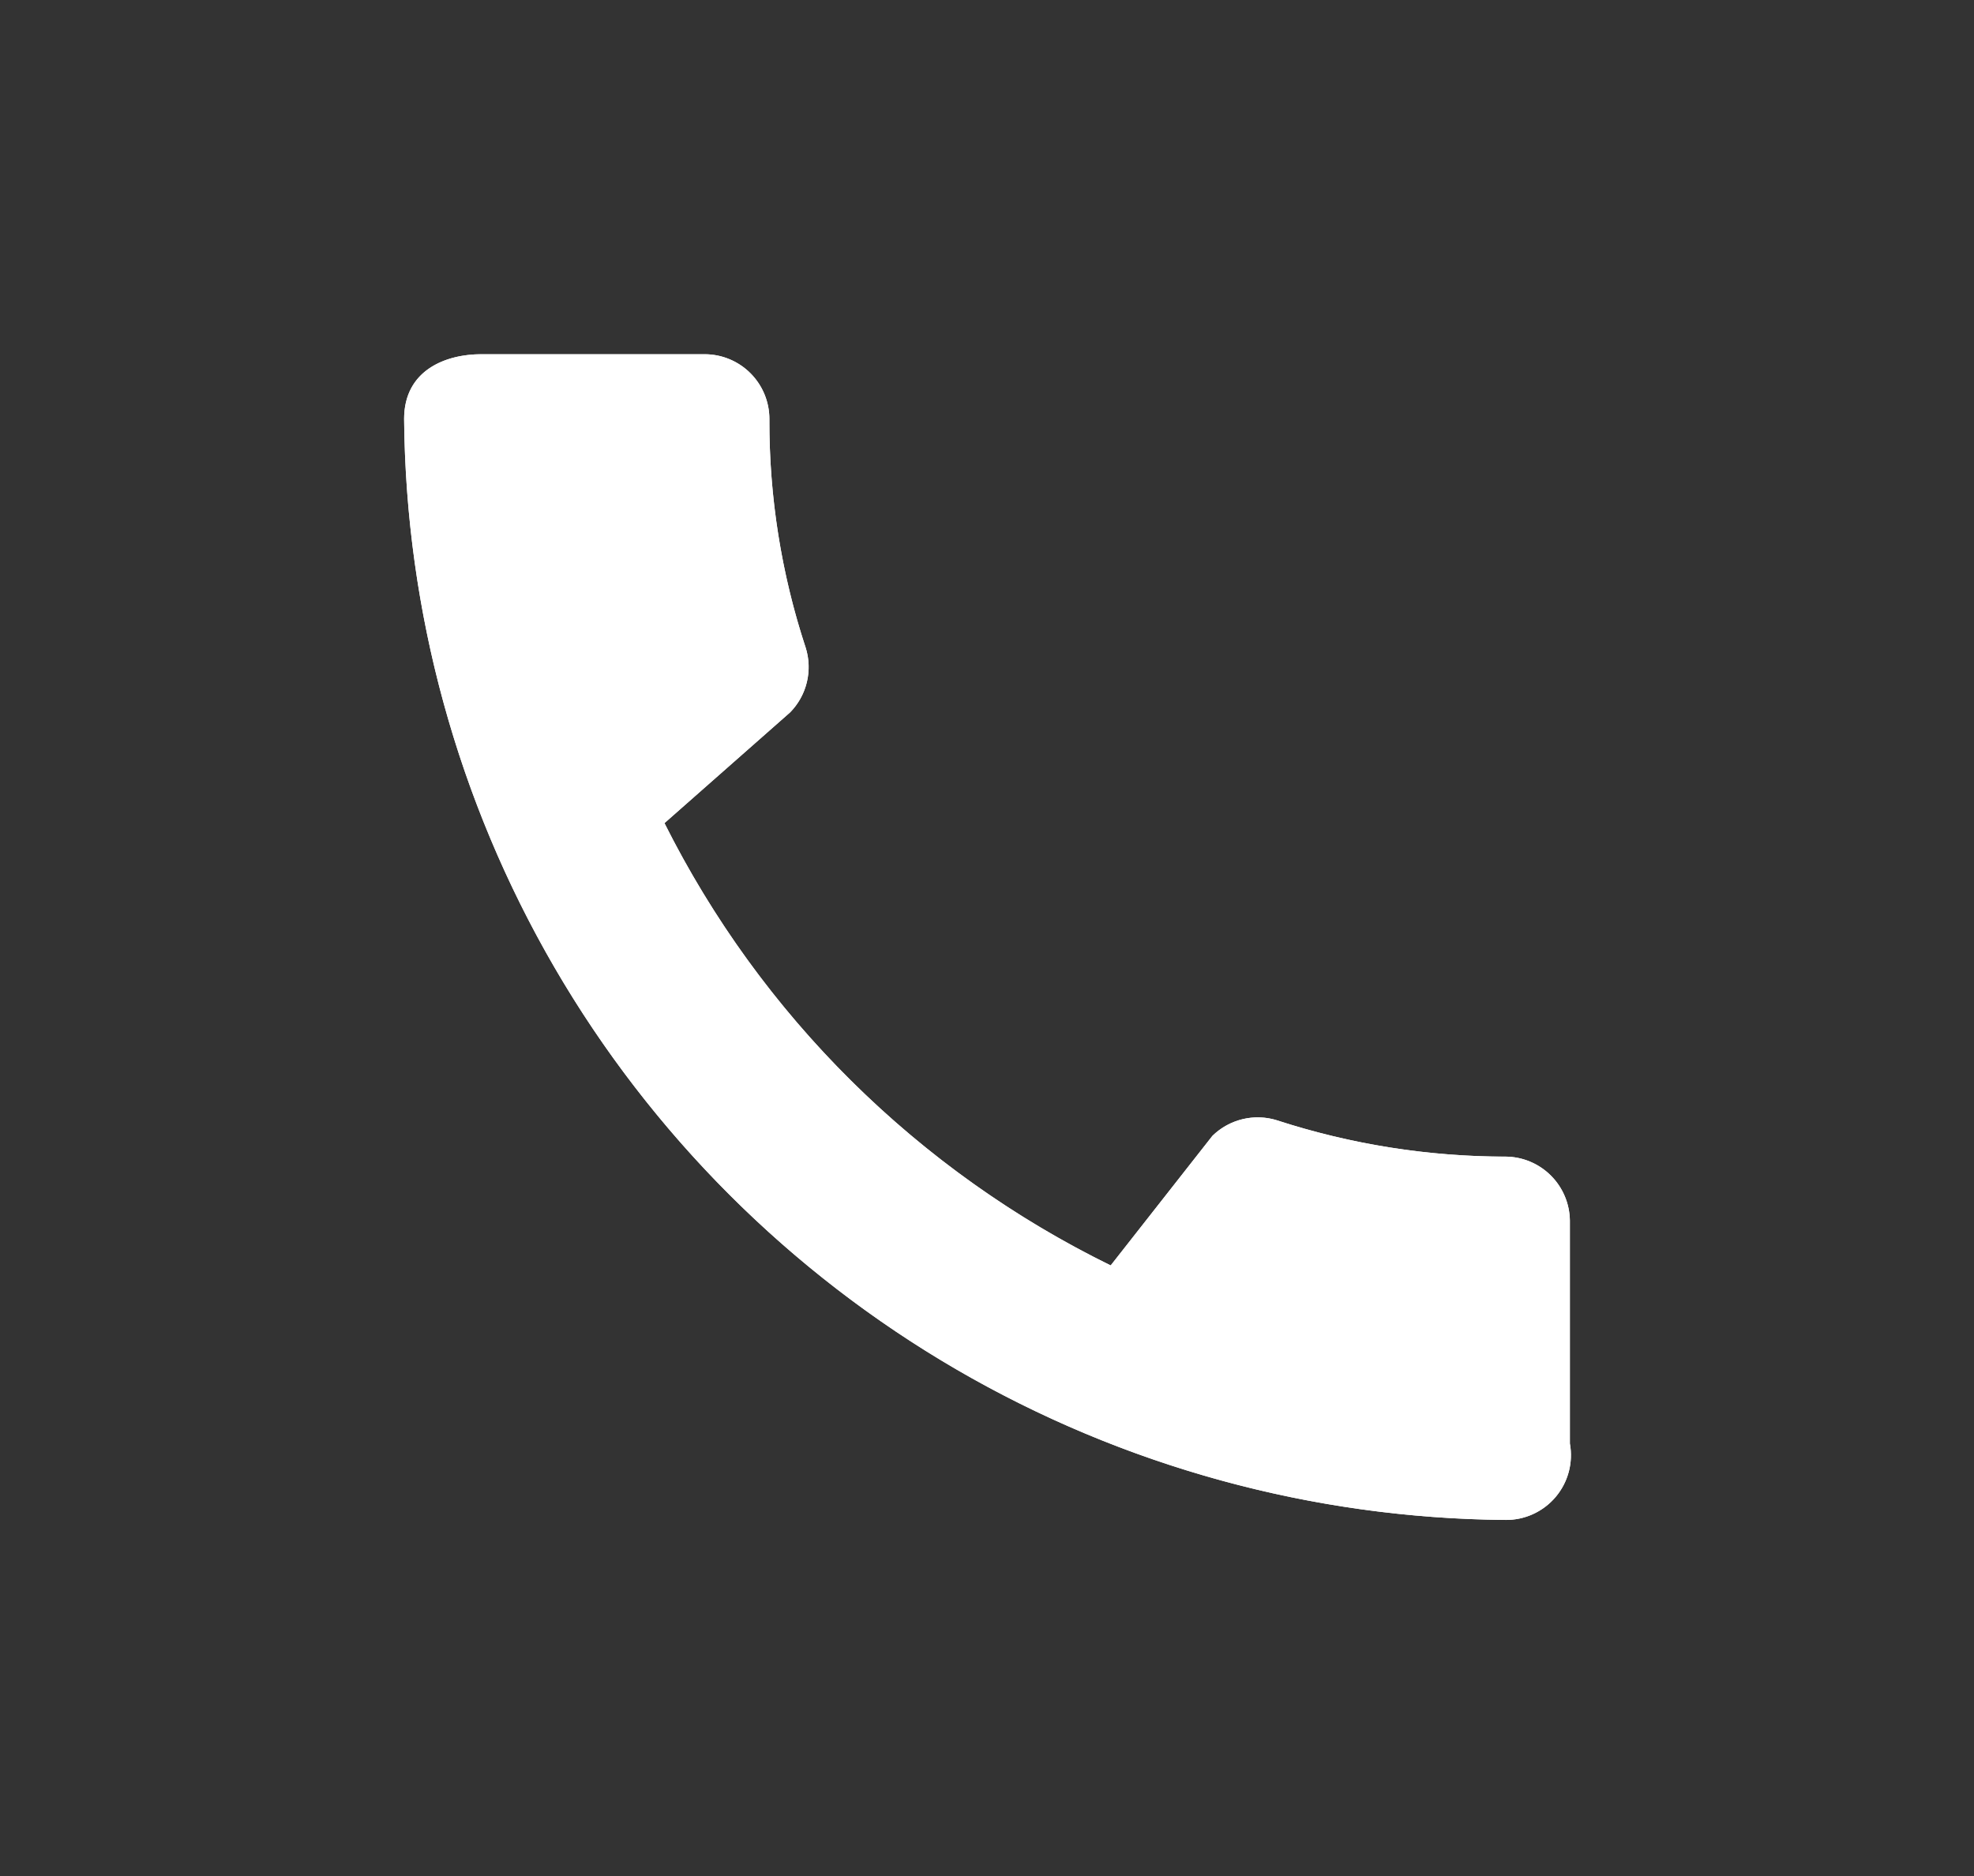 <svg id="Layer_1" data-name="Layer 1" xmlns="http://www.w3.org/2000/svg" xmlns:xlink="http://www.w3.org/1999/xlink" viewBox="0 0 30.48 28.97"><rect x="0" y="0" width="30.48" height="28.97" fill="#333333" stroke="none"/><defs><style>.cls-1{fill:#fff;}.cls-2{clip-path:url(#clip-path);}.cls-3{clip-path:url(#clip-path-2);}</style><clipPath id="clip-path"><path class="cls-1" d="M21.24-18.63h-12v-2h12Zm0,3h-12v-2h12Zm0,3h-12v-2h12Zm2-12h-16a2,2,0,0,0-2,2v18l4-4h14a2,2,0,0,0,2-2v-12A2,2,0,0,0,23.24-24.63Z"/></clipPath><clipPath id="clip-path-2"><path class="cls-1" d="M23.25,17.86a11.44,11.44,0,0,1-3.53-.56,1,1,0,0,0-1,.24l-1.57,2a15.18,15.18,0,0,1-6.89-6.83L12.2,11a1,1,0,0,0,.24-1,11.15,11.15,0,0,1-.56-3.53,1,1,0,0,0-1-1H7.43c-.54,0-1.19.24-1.19,1a17.15,17.15,0,0,0,17,17,1,1,0,0,0,1-1.18V18.85A1,1,0,0,0,23.25,17.86Z"/></clipPath></defs><path class="cls-1" d="M21.24-18.63h-12v-2h12Zm0,3h-12v-2h12Zm0,3h-12v-2h12Zm2-12h-16a2,2,0,0,0-2,2v18l4-4h14a2,2,0,0,0,2-2v-12A2,2,0,0,0,23.24-24.63Z"/><g class="cls-2"><rect class="cls-1" x="0.24" y="-29.63" width="30" height="30"/></g><path class="cls-1" d="M23.25,17.86a11.44,11.44,0,0,1-3.53-.56,1,1,0,0,0-1,.24l-1.57,2a15.18,15.18,0,0,1-6.89-6.83L12.2,11a1,1,0,0,0,.24-1,11.15,11.15,0,0,1-.56-3.53,1,1,0,0,0-1-1H7.43c-.54,0-1.19.24-1.19,1a17.15,17.15,0,0,0,17,17,1,1,0,0,0,1-1.18V18.85A1,1,0,0,0,23.25,17.86Z"/><g class="cls-3"><rect class="cls-1" x="1.24" y="0.48" width="28" height="28"/></g></svg>